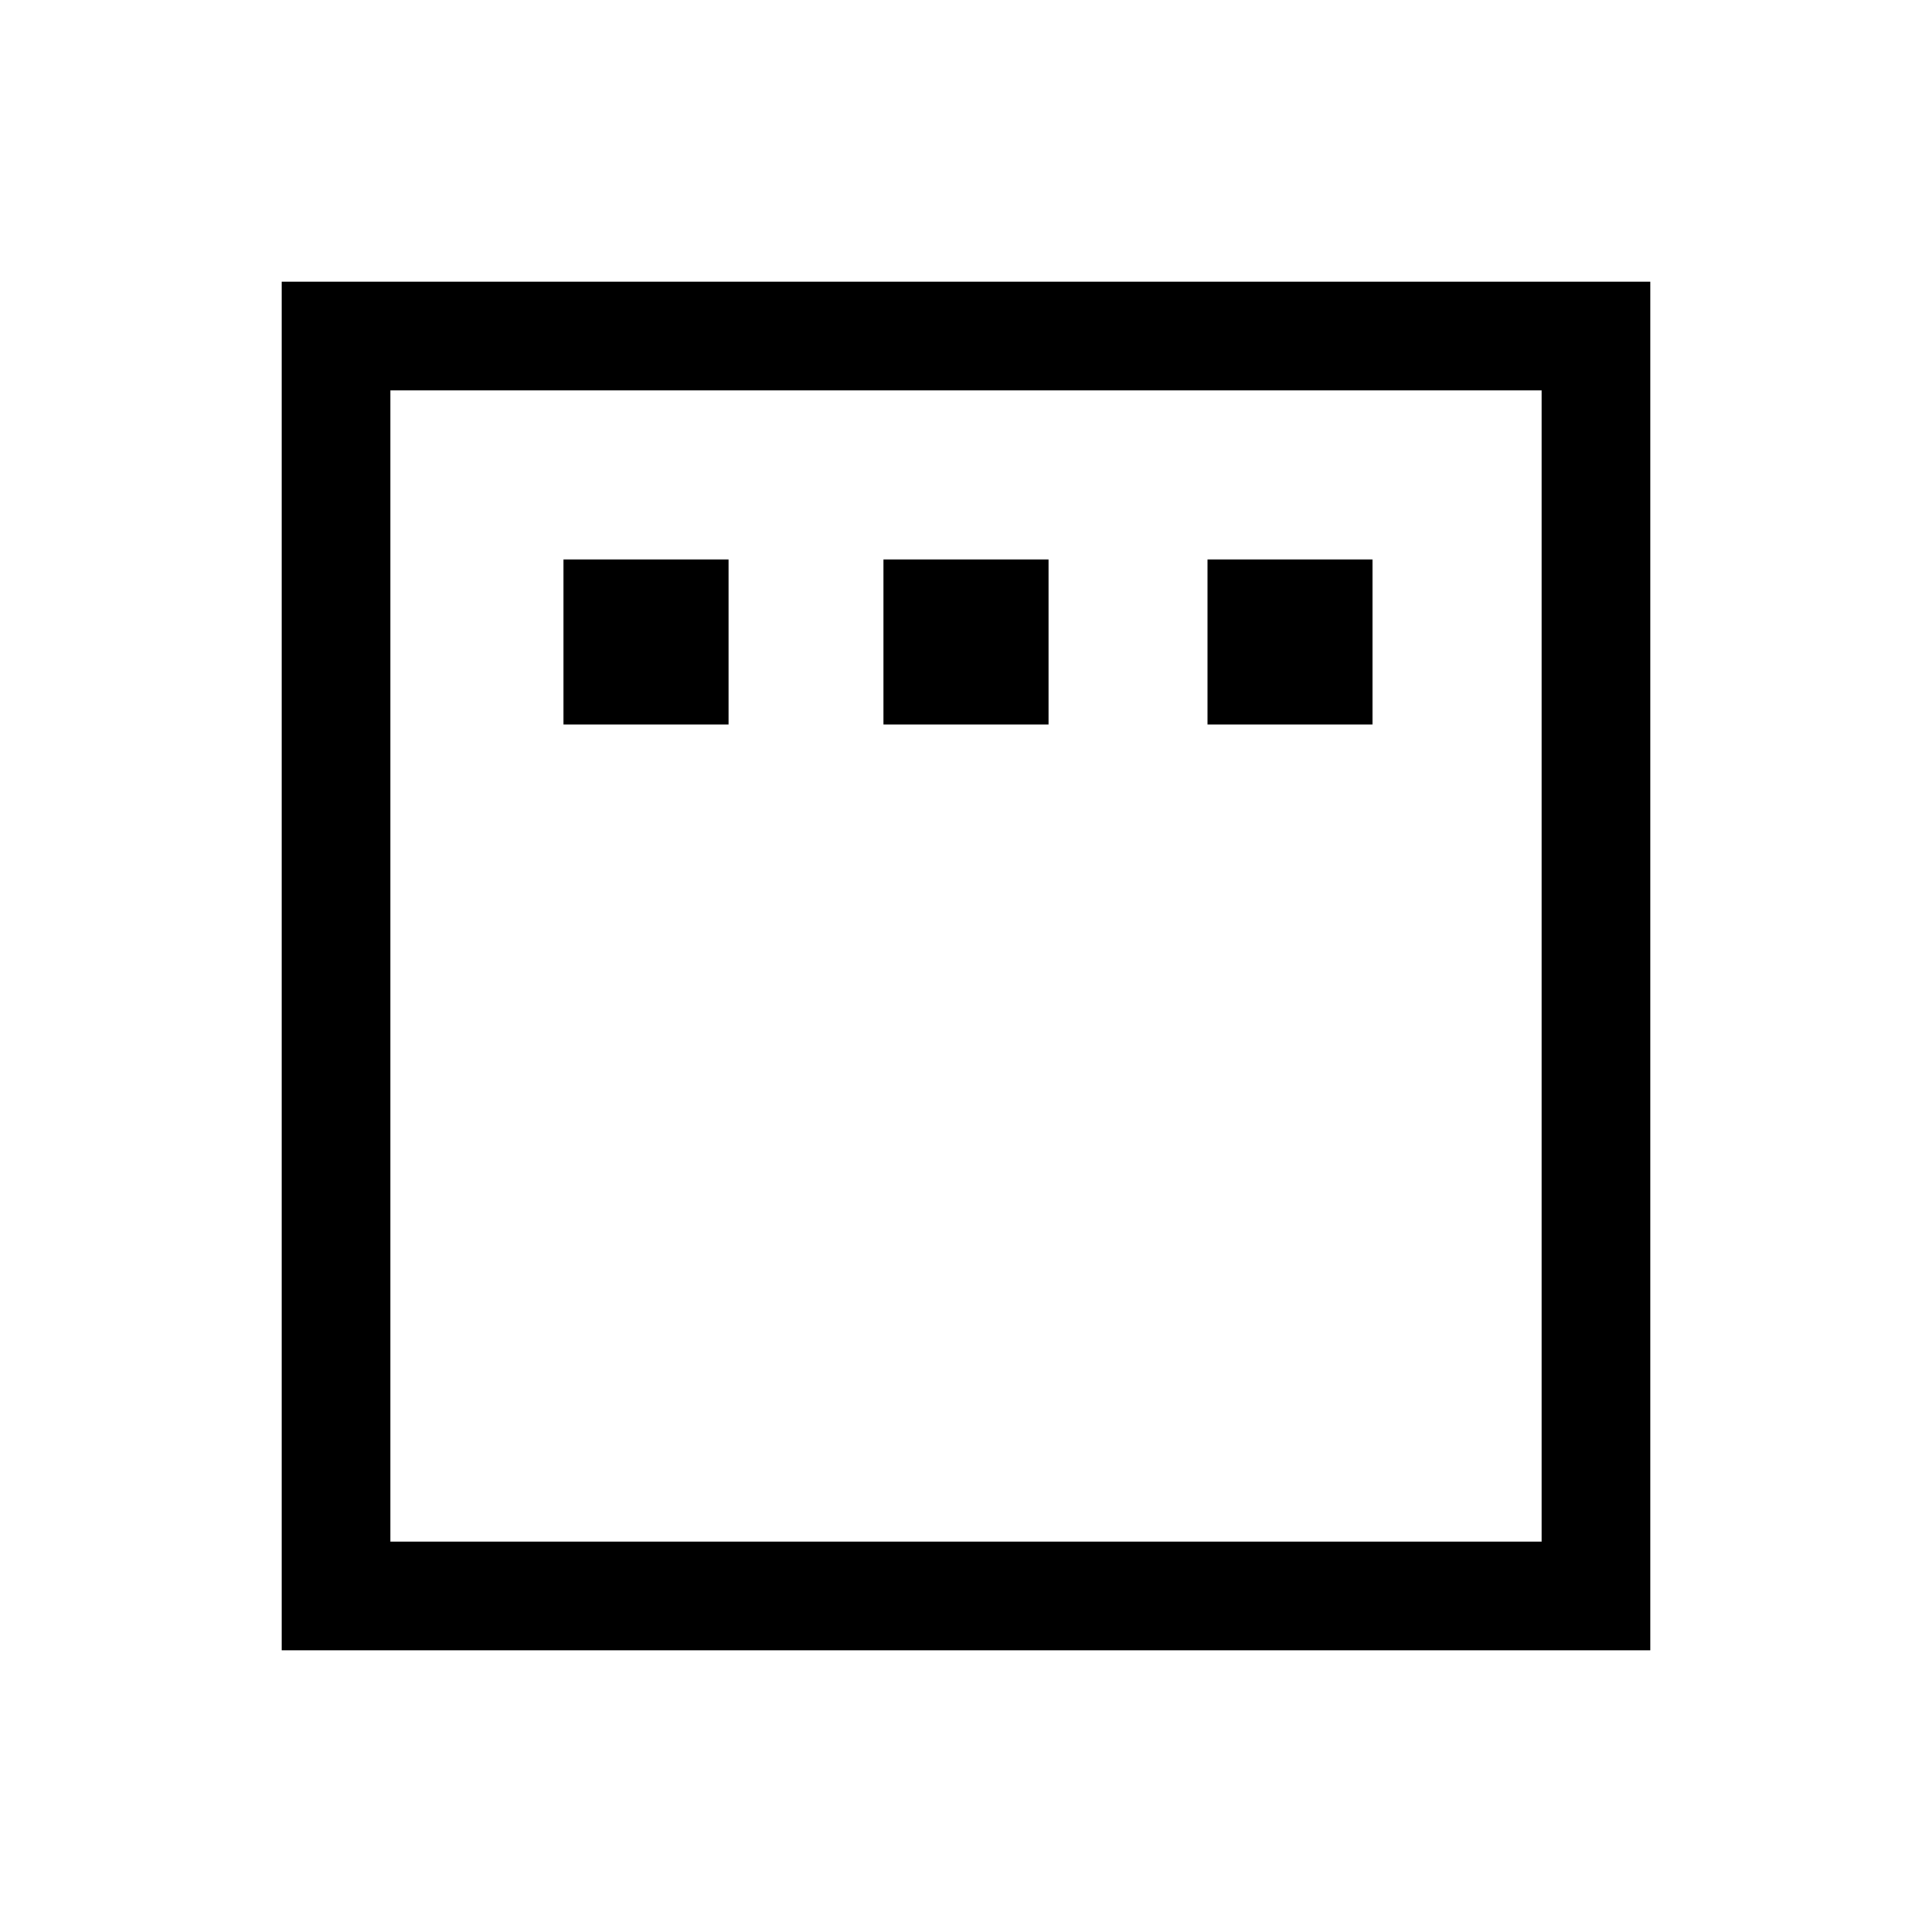 <svg xmlns="http://www.w3.org/2000/svg" height="24" width="24"><path d="M7 9H9.05V6.95H7ZM10.975 9H13.025V6.95H10.975ZM15 9H17.05V6.95H15ZM3.5 20.5V3.5H20.5V20.5ZM4.85 19.15H19.15V4.85H4.85ZM4.85 19.15V4.85V19.15Z"/></svg>
